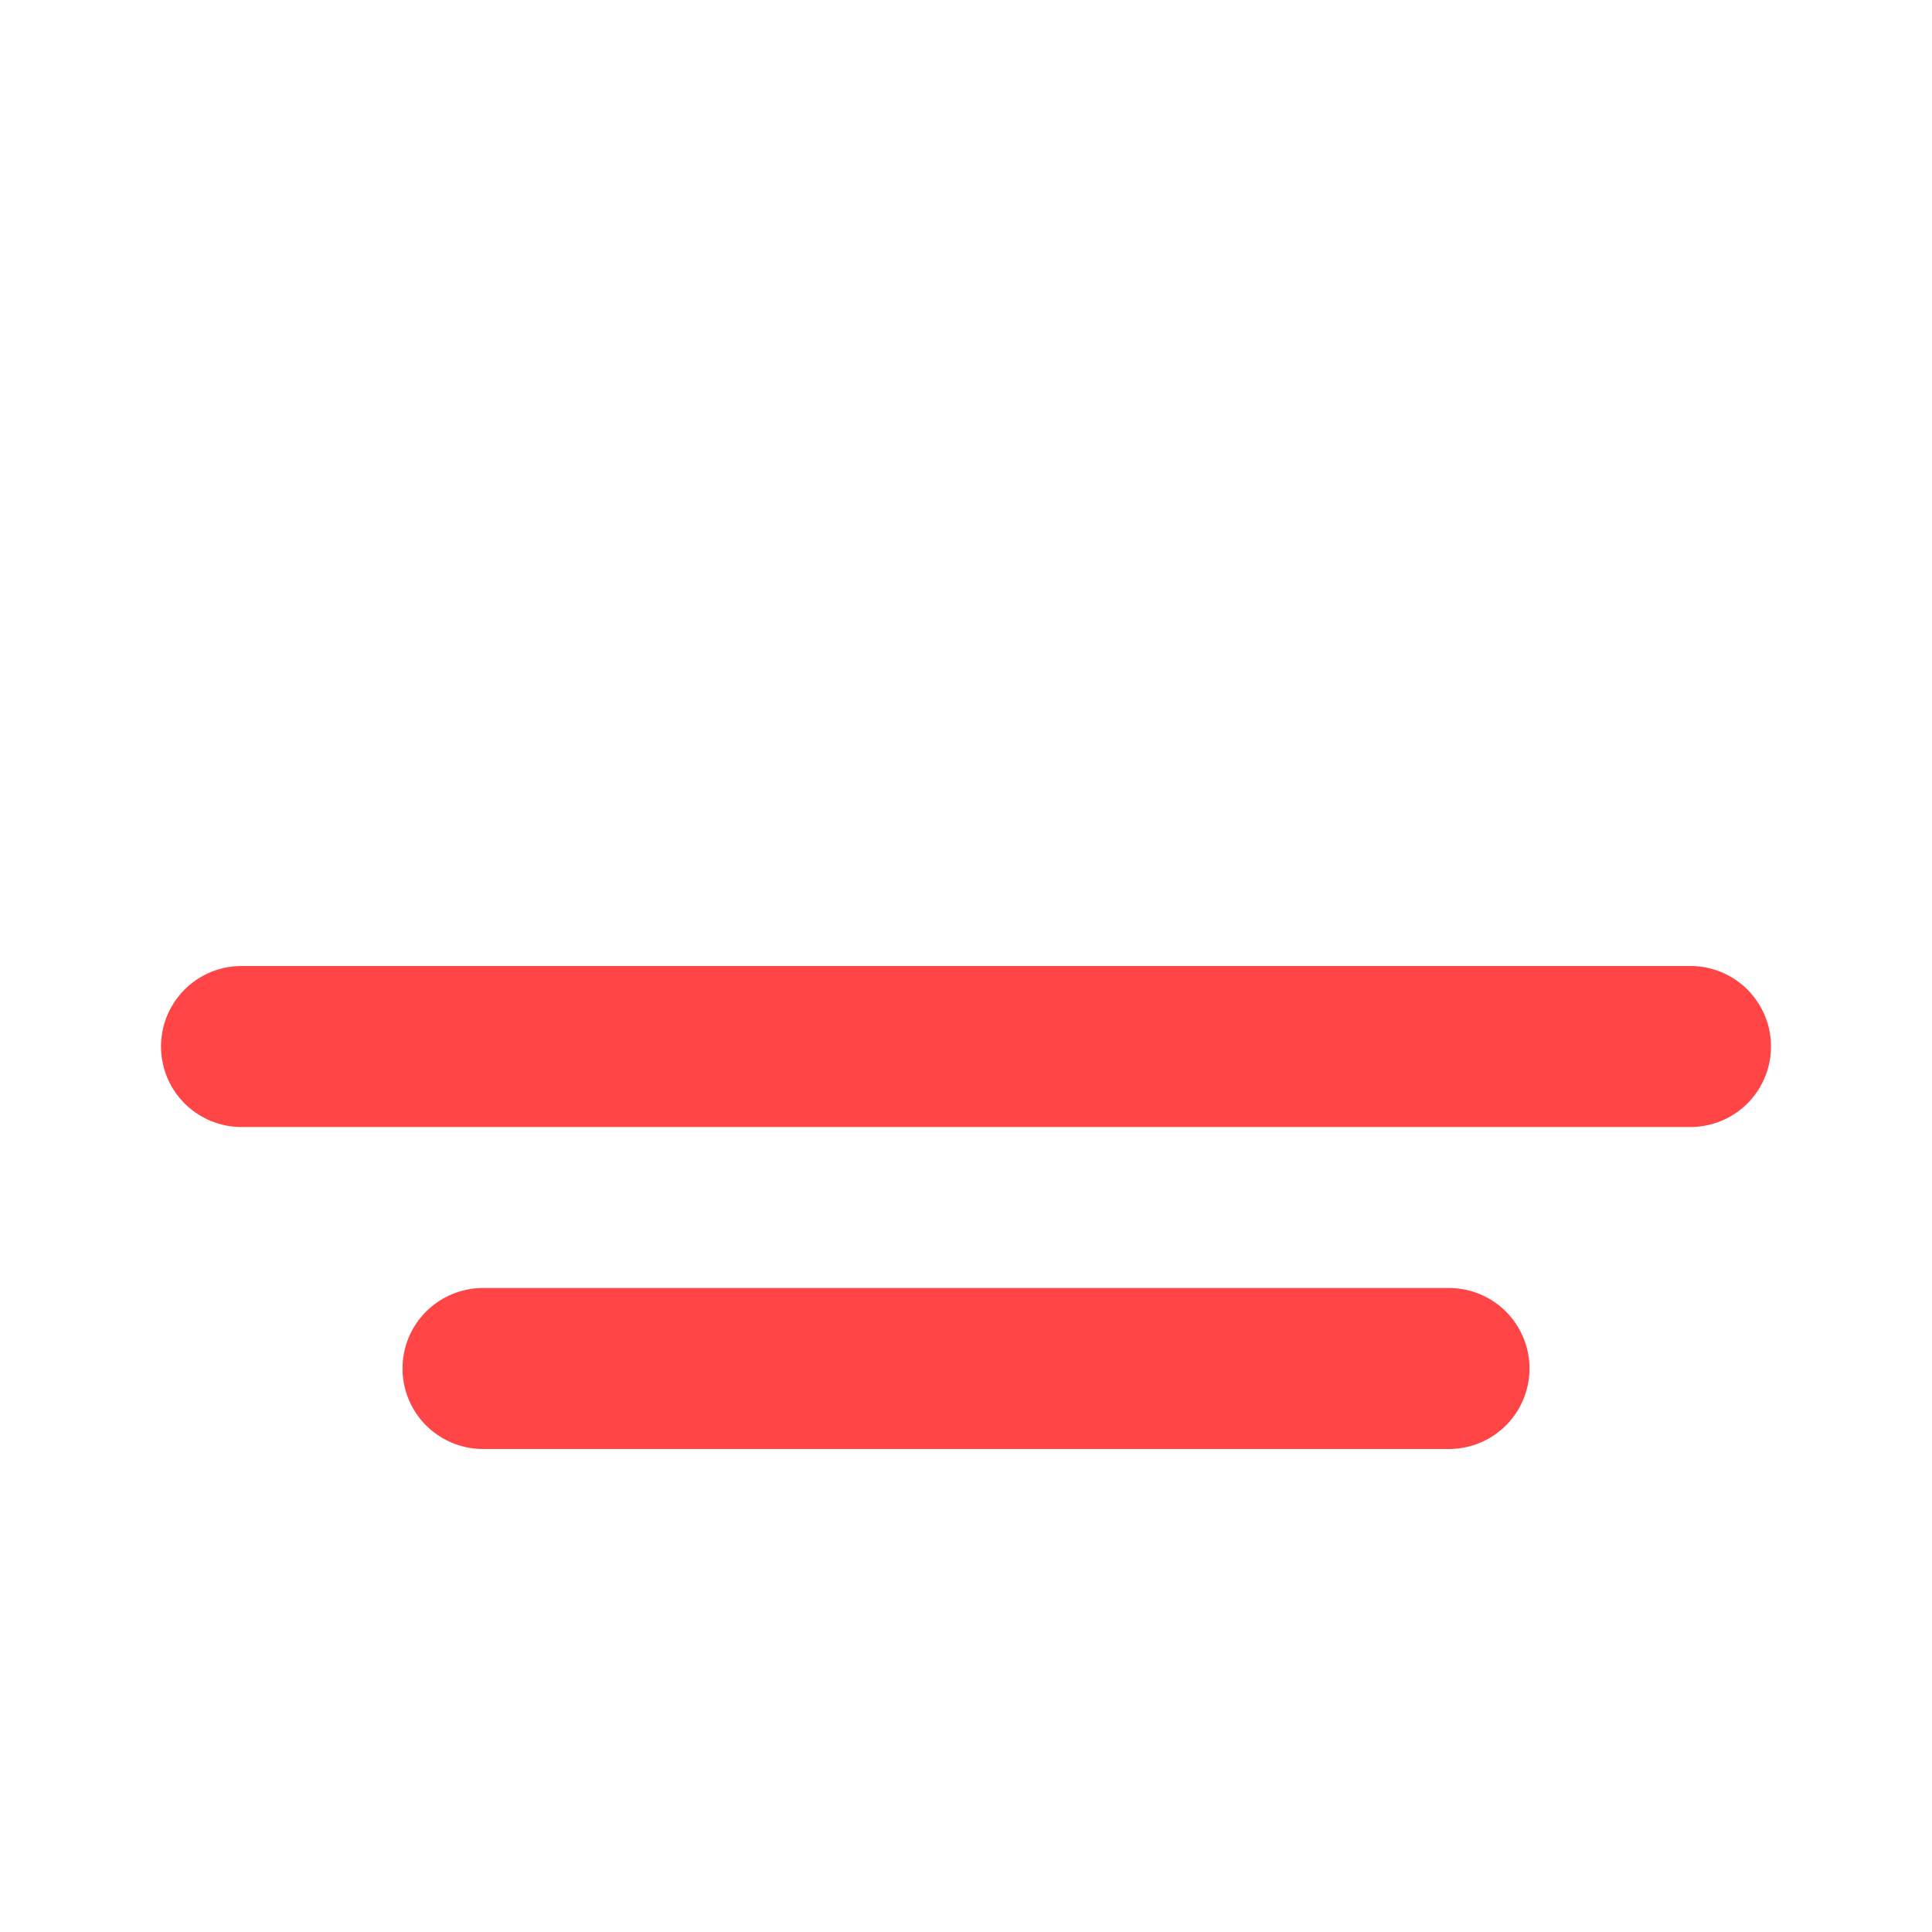 <svg width="24" height="24" viewBox="0 0 24 24" fill="none" xmlns="http://www.w3.org/2000/svg">
<path d="M18 17H6" stroke="#FF4546" stroke-width="2" stroke-linecap="round" stroke-linejoin="round"/>
<path d="M21 13H3" stroke="#FF4546" stroke-width="2" stroke-linecap="round" stroke-linejoin="round"/>
</svg>
